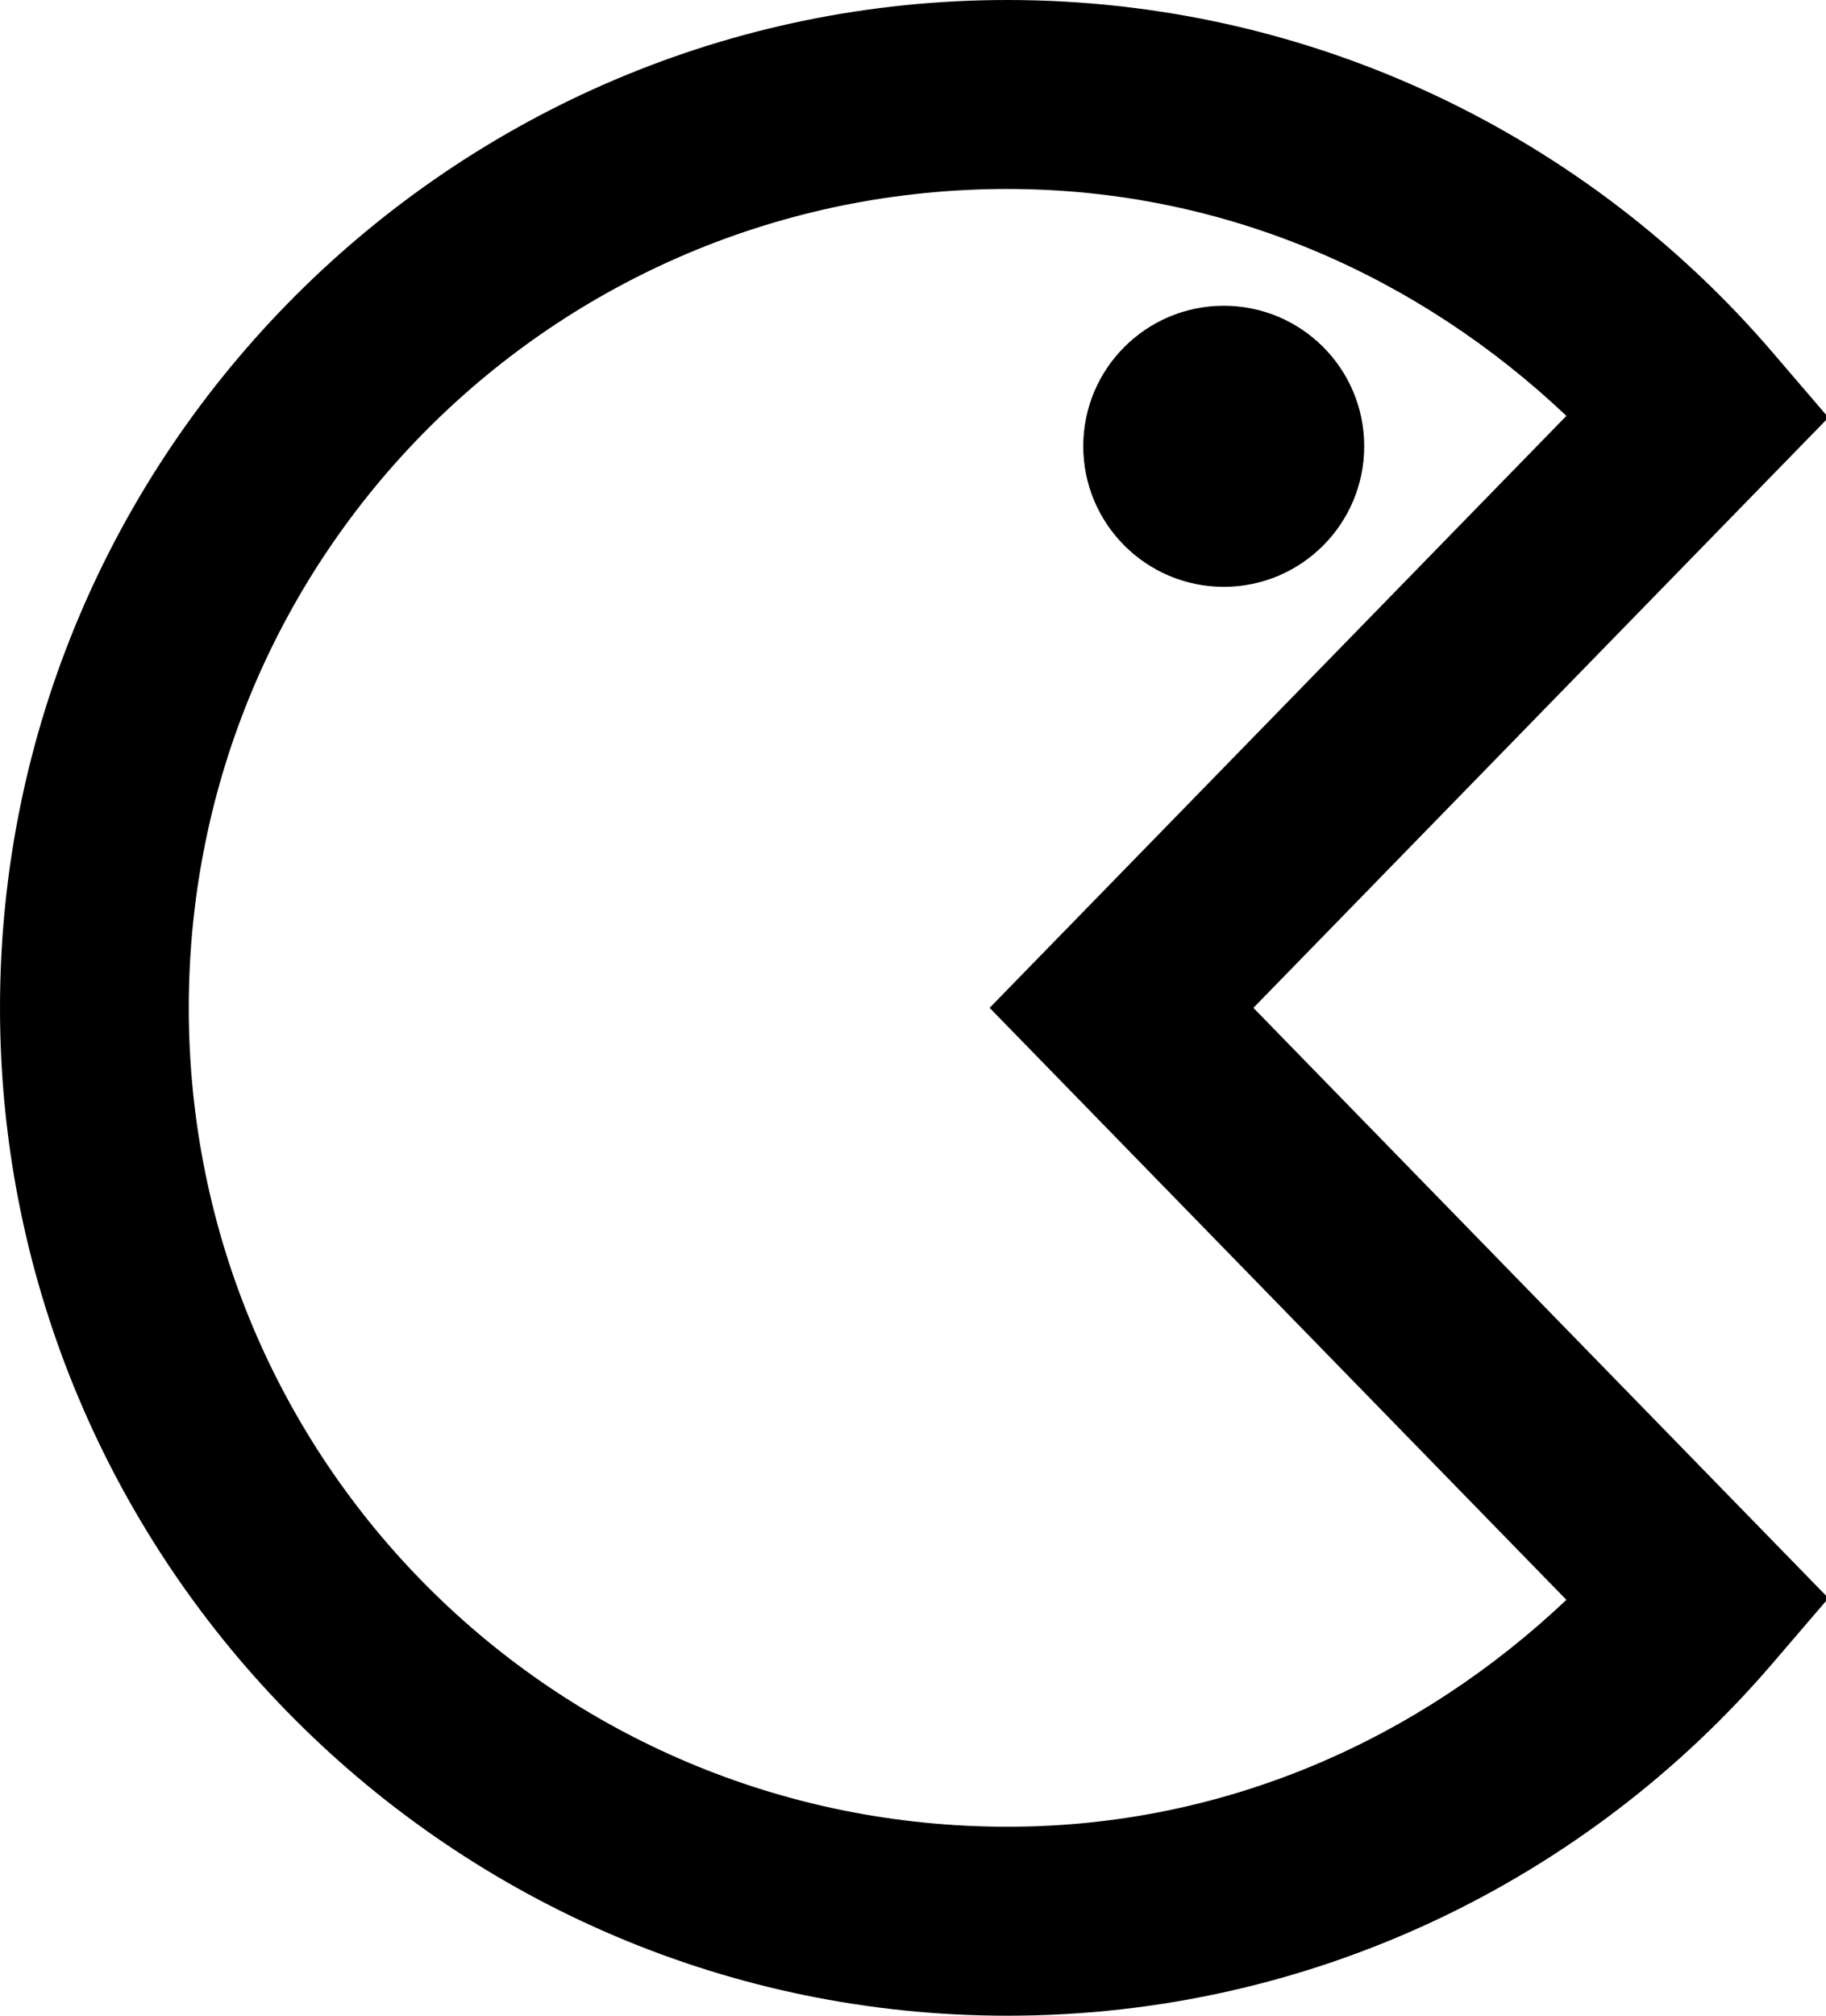 <!-- Generated by IcoMoon.io -->
<svg version="1.1" xmlns="http://www.w3.org/2000/svg" width="29" height="32" viewBox="0 0 29 32">
<title>emoji-pacman-r</title>
<path d="M16 0c-8.819 0-16 7.181-16 16s7.181 16 16 16c4.85 0 9.213-2.169 12.146-5.588l0.893-1.041-9.133-9.371 9.133-9.371-0.893-1.041c-2.932-3.418-7.296-5.588-12.146-5.588zM16 3c3.465 0 6.549 1.4 8.877 3.602l-9.16 9.398 9.16 9.398c-2.328 2.202-5.412 3.602-8.877 3.602-7.198 0-13.002-5.802-13.002-13s5.804-13 13.002-13zM19.436 4.854c-1.232 0-2.232 0.998-2.232 2.23s1 2.232 2.232 2.232c1.232 0 2.23-1 2.23-2.232s-0.998-2.23-2.23-2.23z"></path>
</svg>
